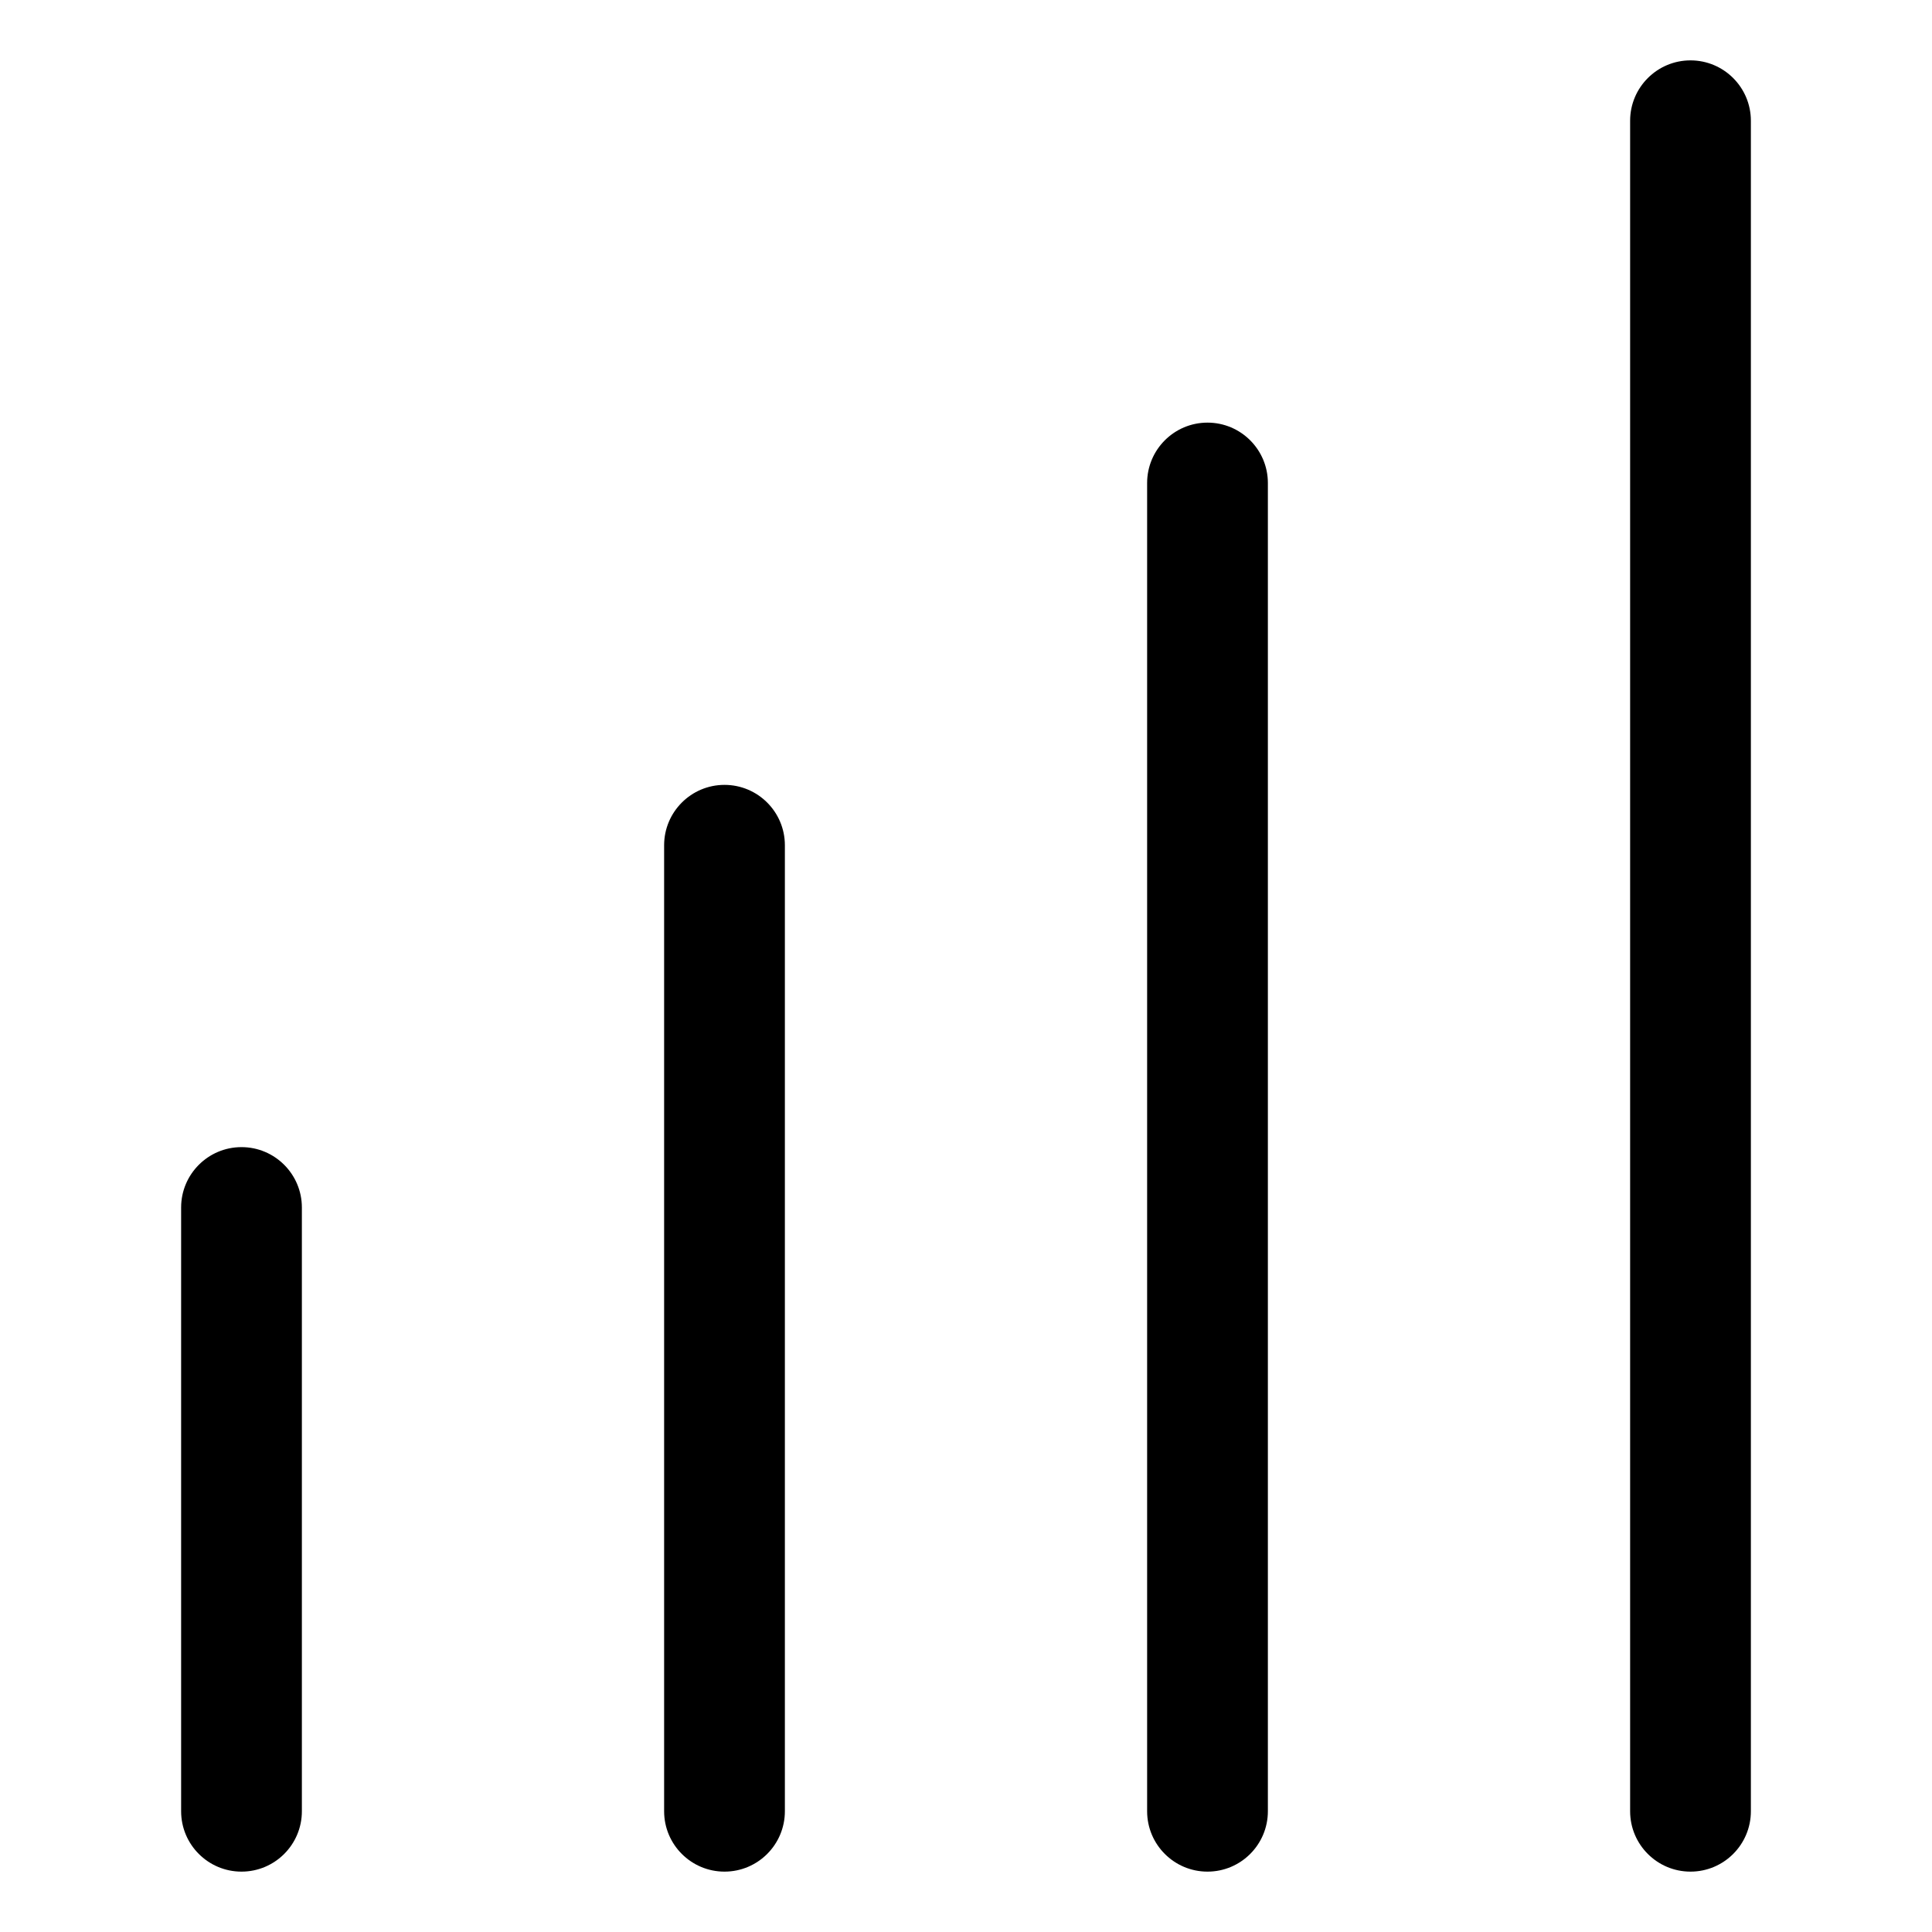<svg width="16" height="16" viewBox="0 0 16 16" fill="none" xmlns="http://www.w3.org/2000/svg">
<path fill-rule="evenodd" clip-rule="evenodd" d="M14.5 1C14.5 0.724 14.276 0.5 14 0.5C13.724 0.5 13.5 0.724 13.5 1V15C13.5 15.276 13.724 15.5 14 15.5C14.276 15.5 14.5 15.276 14.5 15V1ZM10.5 4C10.5 3.724 10.276 3.5 10 3.5C9.724 3.5 9.5 3.724 9.5 4V15C9.5 15.276 9.724 15.5 10 15.5C10.276 15.5 10.5 15.276 10.5 15V4ZM6 6.5C6.276 6.5 6.5 6.724 6.5 7L6.5 15C6.5 15.276 6.276 15.5 6 15.5C5.724 15.5 5.5 15.276 5.5 15L5.5 7C5.5 6.724 5.724 6.5 6 6.5ZM2.5 10C2.5 9.724 2.276 9.5 2 9.5C1.724 9.5 1.5 9.724 1.5 10V15C1.5 15.276 1.724 15.5 2 15.5C2.276 15.5 2.5 15.276 2.5 15L2.5 10Z" fill="currentColor"/>
</svg>

